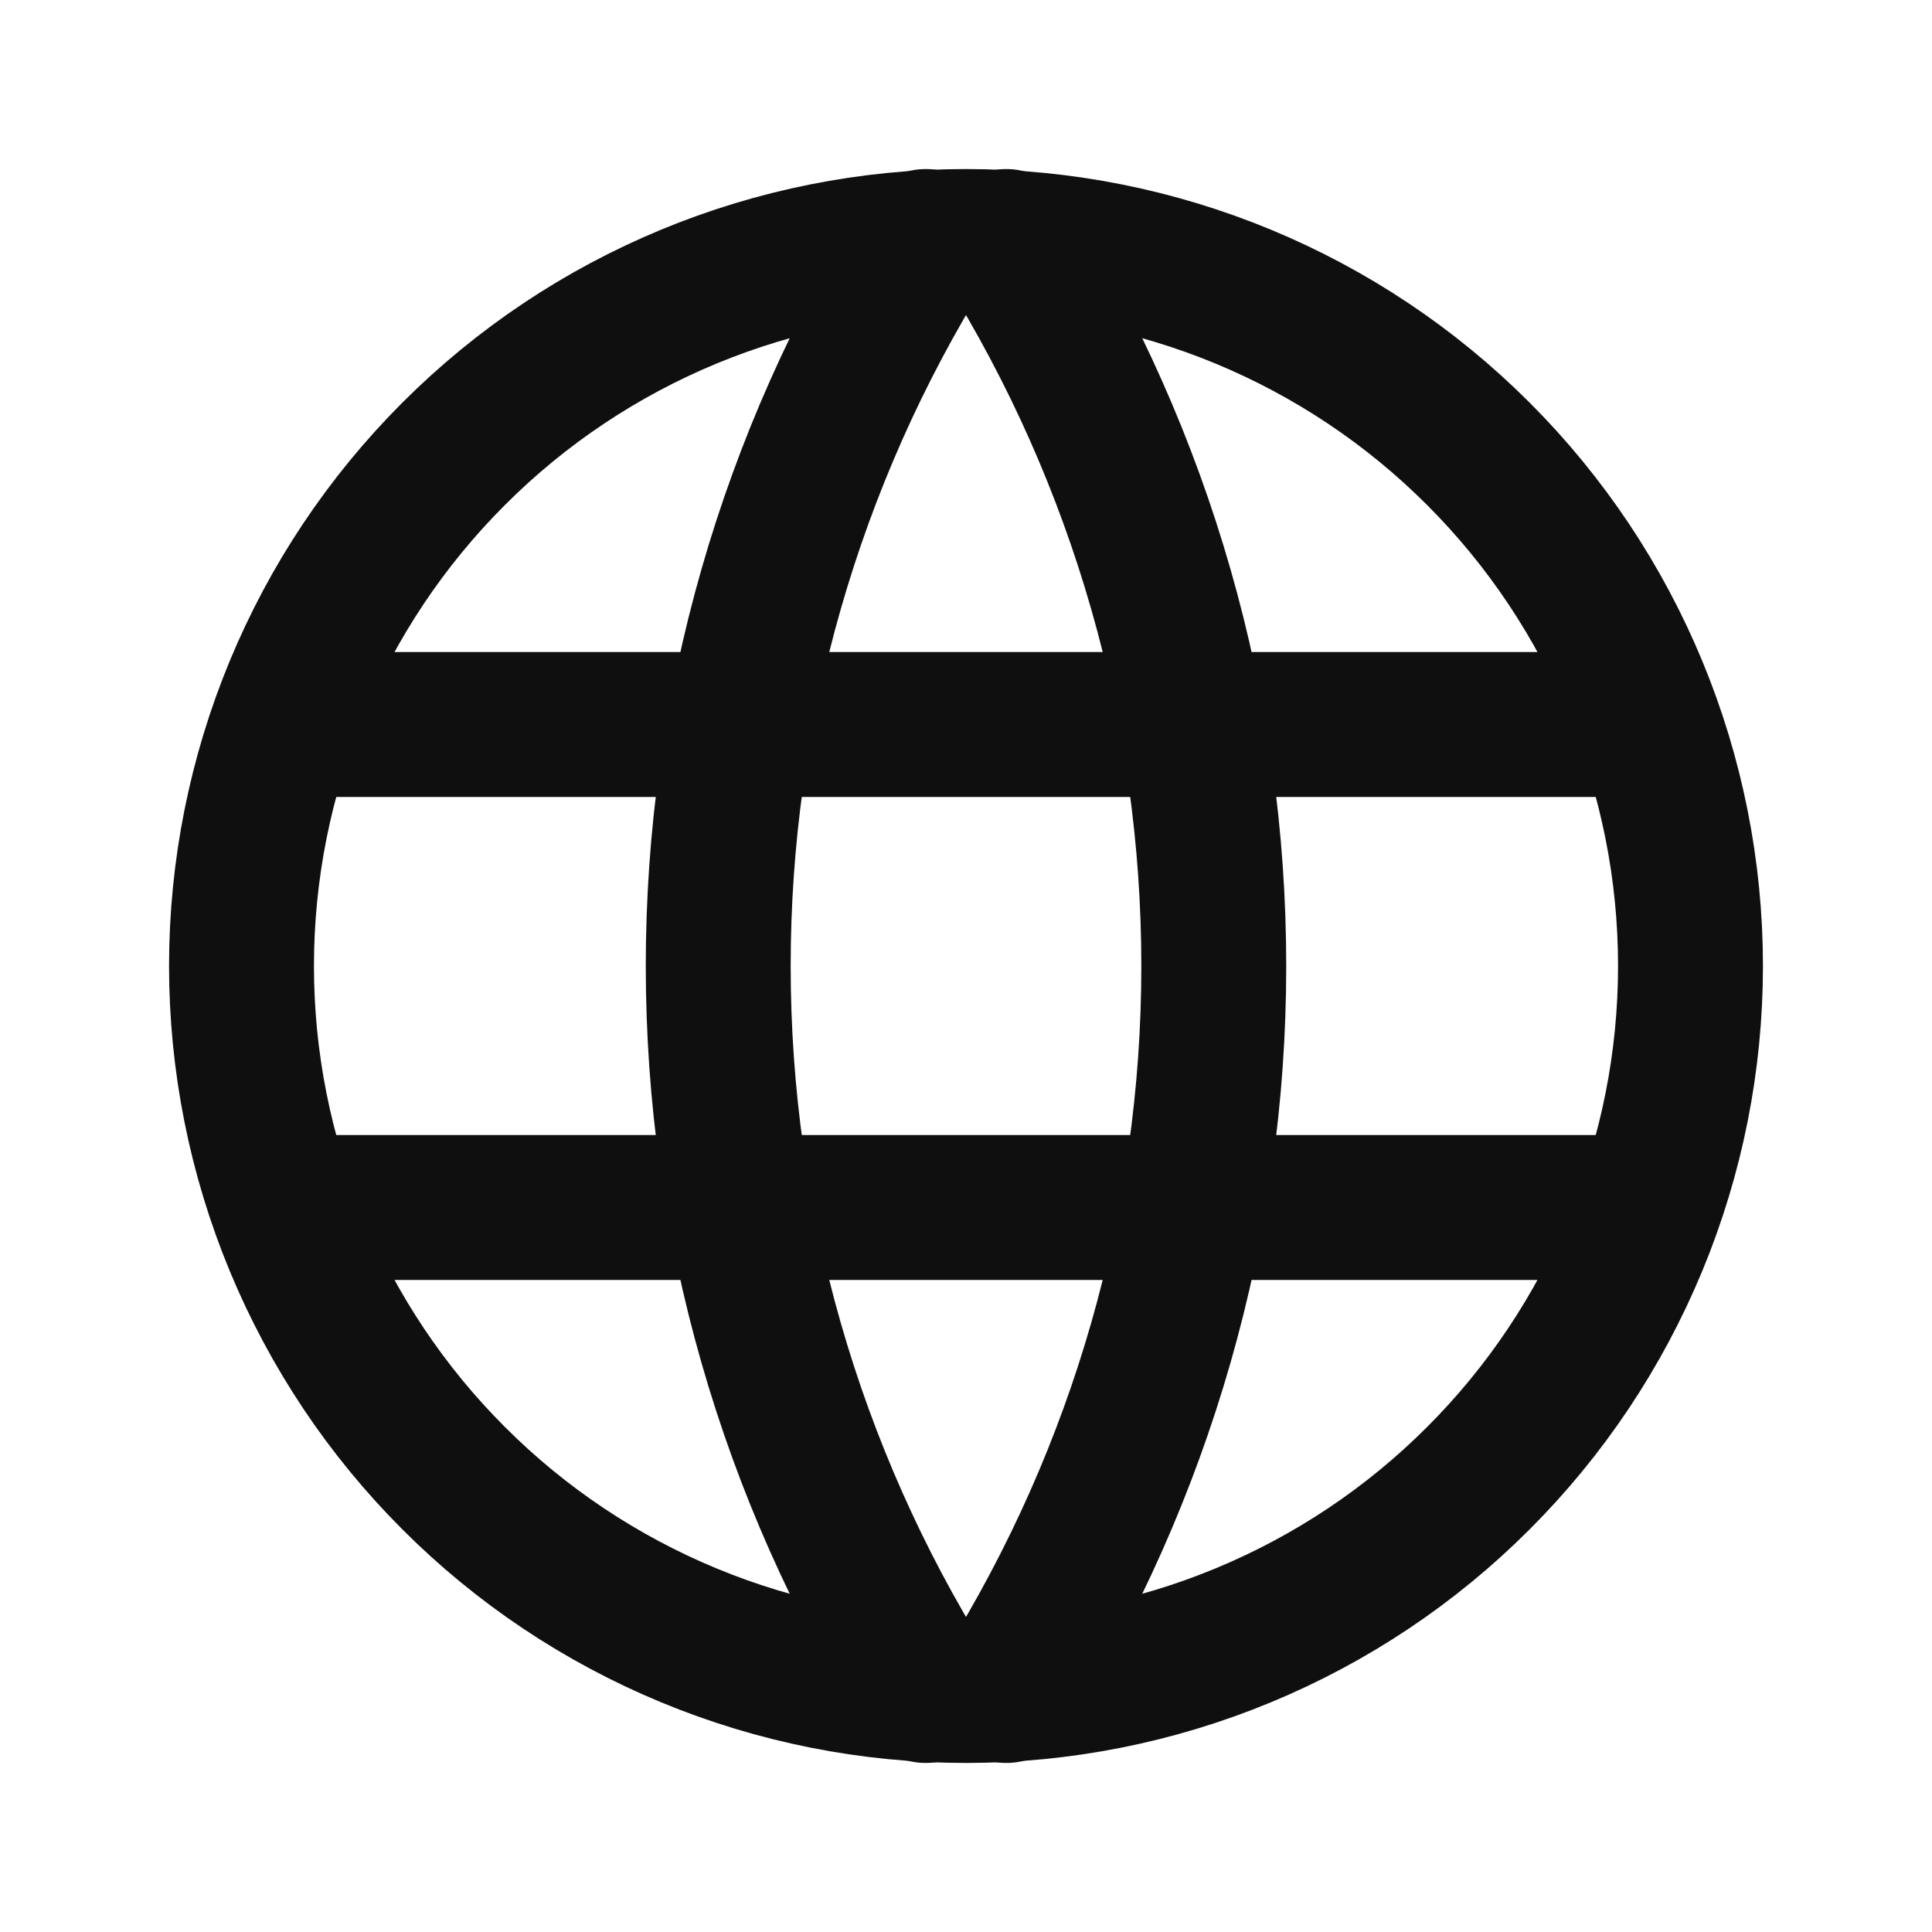 <svg width="20" height="20" viewBox="0 0 20 20" fill="none" xmlns="http://www.w3.org/2000/svg">
<g clip-path="url(#clip0_30_61)">
<path d="M2.5 10C2.5 10.985 2.694 11.96 3.071 12.87C3.448 13.78 4 14.607 4.697 15.303C5.393 16 6.22 16.552 7.13 16.929C8.04 17.306 9.015 17.5 10 17.5C10.985 17.5 11.96 17.306 12.87 16.929C13.78 16.552 14.607 16 15.303 15.303C16 14.607 16.552 13.78 16.929 12.87C17.306 11.96 17.5 10.985 17.5 10C17.5 8.011 16.71 6.103 15.303 4.697C13.897 3.29 11.989 2.5 10 2.5C8.011 2.5 6.103 3.29 4.697 4.697C3.29 6.103 2.5 8.011 2.5 10Z" stroke="#0F0F0F" stroke-width="1.5" stroke-linecap="round" stroke-linejoin="round"/>
<path d="M3 7.5H17" stroke="#0F0F0F" stroke-width="1.5" stroke-linecap="round" stroke-linejoin="round"/>
<path d="M3 12.5H17" stroke="#0F0F0F" stroke-width="1.5" stroke-linecap="round" stroke-linejoin="round"/>
<path d="M9.583 2.5C8.179 4.75 7.435 7.348 7.435 10C7.435 12.652 8.179 15.25 9.583 17.5" stroke="#0F0F0F" stroke-width="1.5" stroke-linecap="round" stroke-linejoin="round"/>
<path d="M10.417 2.5C11.82 4.75 12.565 7.348 12.565 10C12.565 12.652 11.82 15.25 10.417 17.5" stroke="#0F0F0F" stroke-width="1.5" stroke-linecap="round" stroke-linejoin="round"/>
</g>
<defs>
<clipPath id="clip0_30_61">
<rect width="20" height="20" fill="white"/>
</clipPath>
</defs>
</svg>
